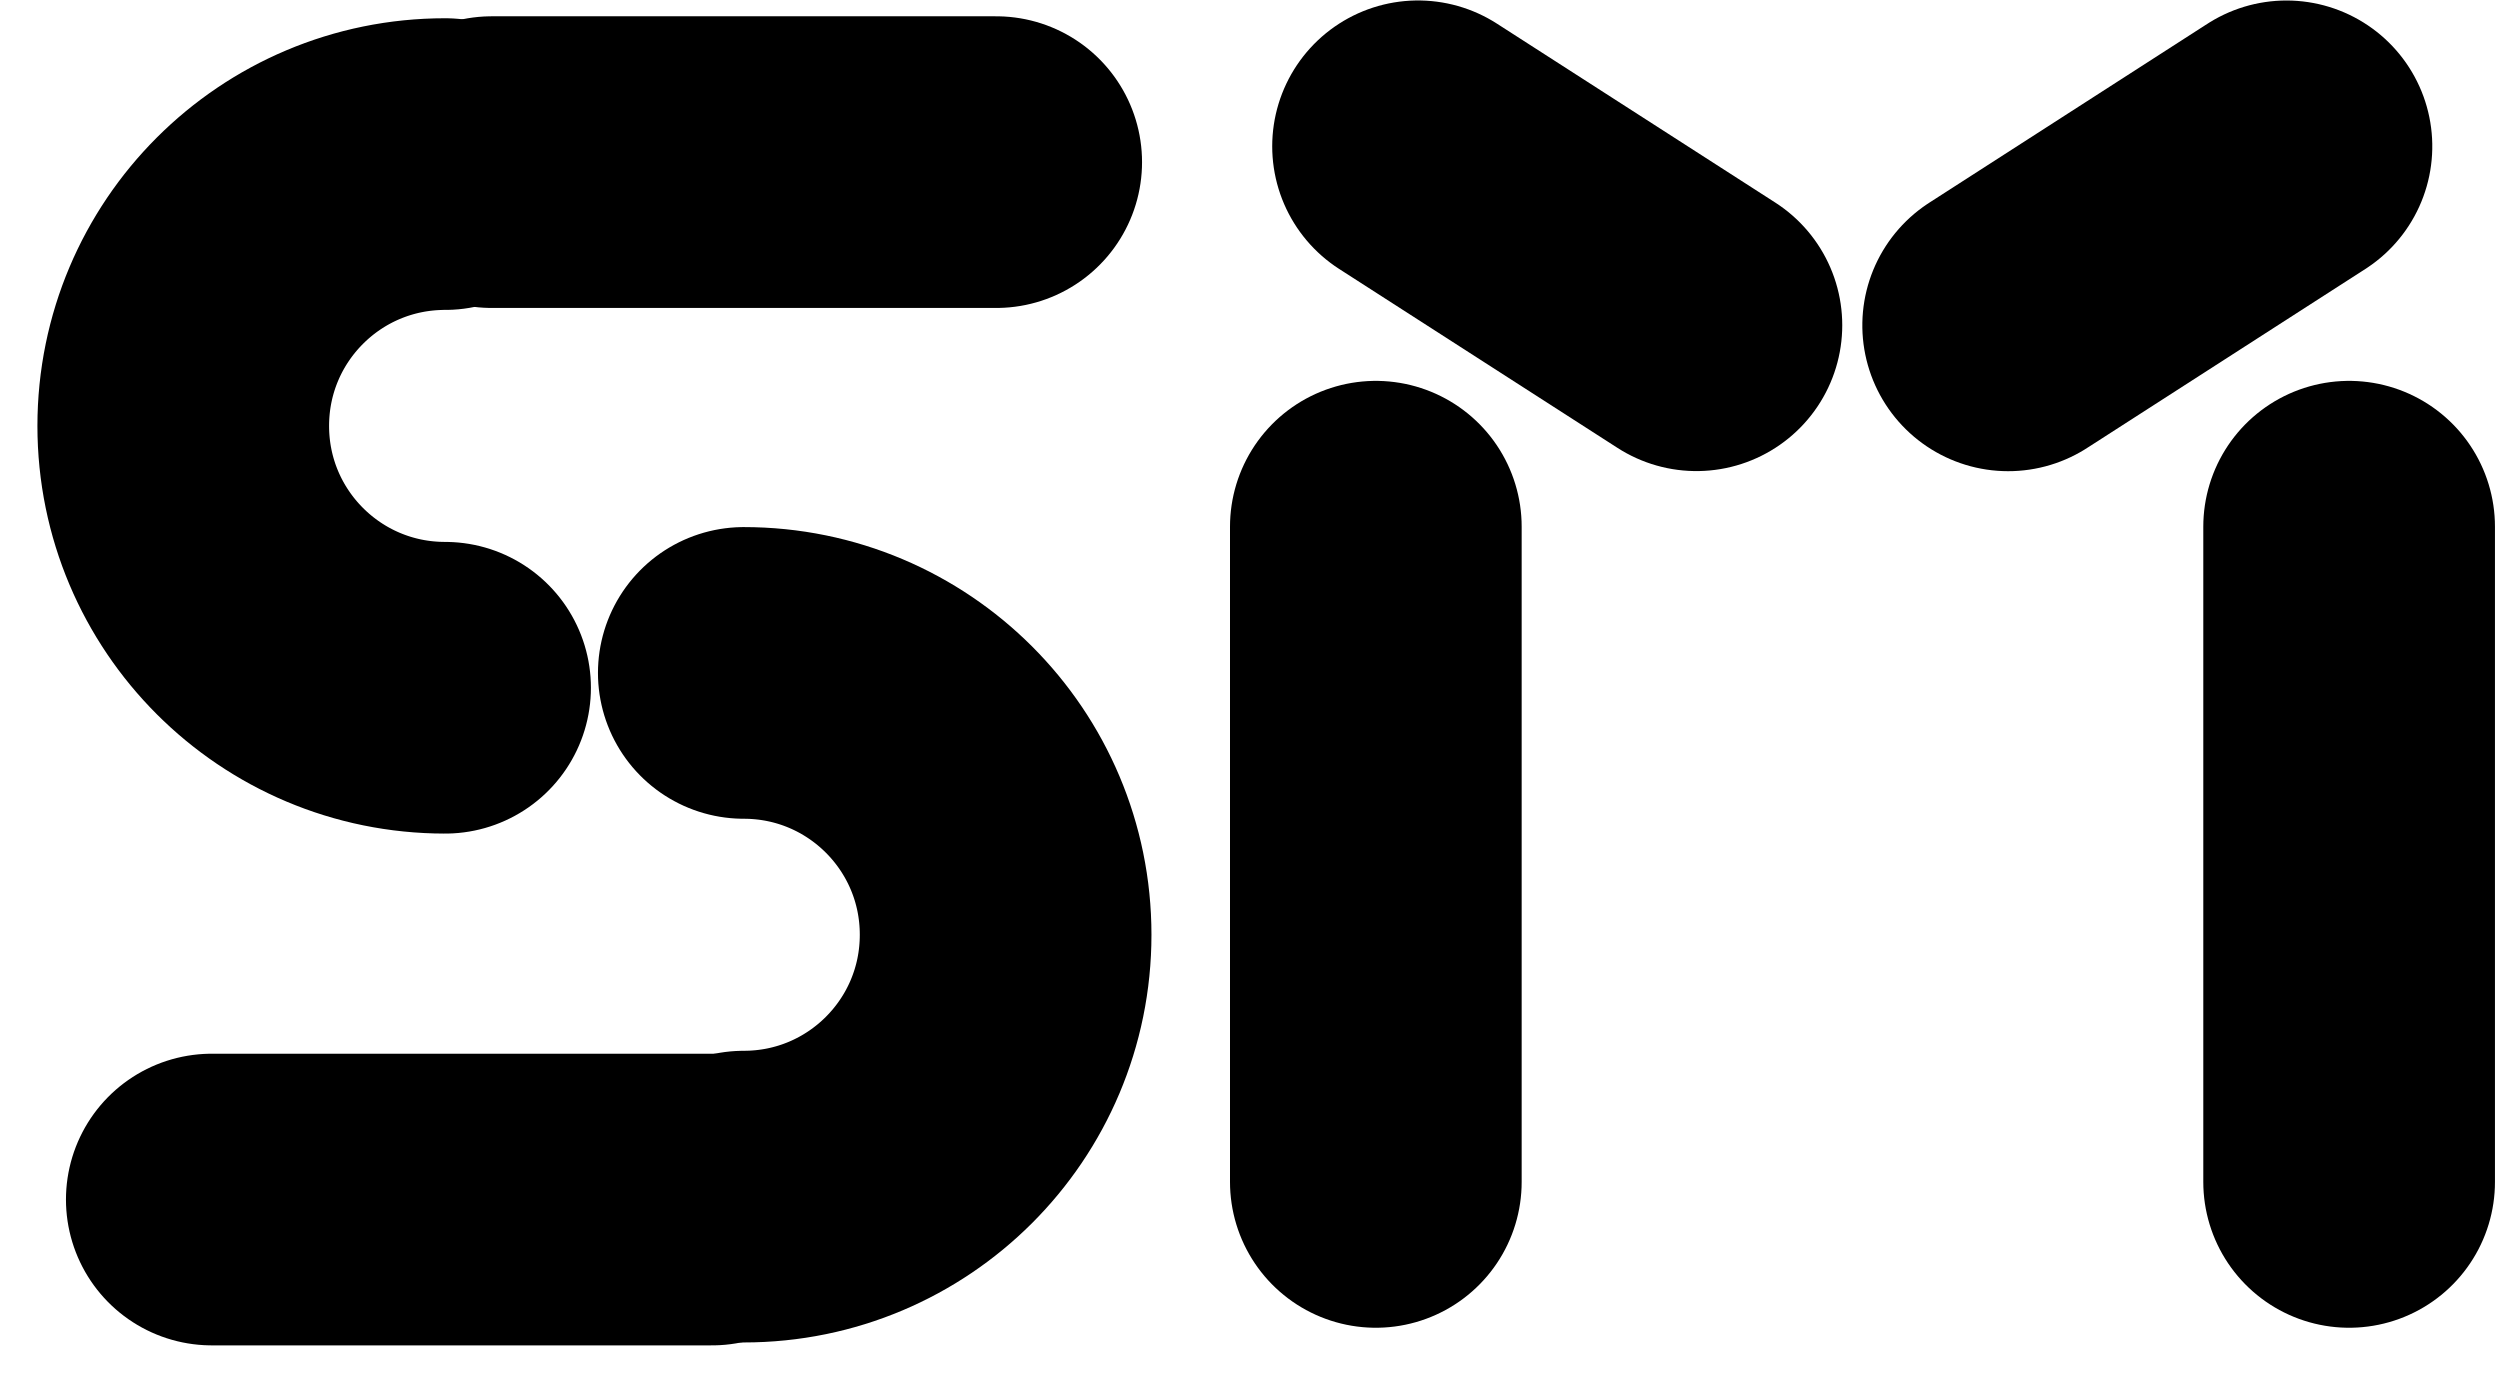 <svg width="60" height="33" viewBox="0 0 60 33" fill="none" xmlns="http://www.w3.org/2000/svg">
<line x1="34.033" y1="3.511" x2="40.714" y2="7.806" stroke="black" stroke-width="7" stroke-linecap="round"/>
<line x1="11.803" y1="3.891" x2="23.909" y2="3.891" stroke="black" stroke-width="7" stroke-linecap="round"/>
<line x1="5.083" y1="28.789" x2="17.086" y2="28.789" stroke="black" stroke-width="7" stroke-linecap="round"/>
<line x1="33.02" y1="12.641" x2="33.02" y2="28.366" stroke="black" stroke-width="7" stroke-linecap="round"/>
<line x1="56.379" y1="12.641" x2="56.379" y2="28.366" stroke="black" stroke-width="7" stroke-linecap="round"/>
<line x1="3.5" y1="-3.5" x2="11.442" y2="-3.5" transform="matrix(-0.841 0.541 0.541 0.841 59.712 4.562)" stroke="black" stroke-width="7" stroke-linecap="round"/>
<path d="M10.682 3.938C7.209 3.938 4.398 6.748 4.398 10.222C4.398 13.695 7.209 16.506 10.682 16.506" stroke="black" stroke-width="7" stroke-miterlimit="10" stroke-linecap="round"/>
<path d="M17.851 28.719C21.324 28.719 24.135 25.908 24.135 22.434C24.135 18.961 21.324 16.15 17.851 16.15" stroke="black" stroke-width="7" stroke-miterlimit="10" stroke-linecap="round"/>
</svg>
